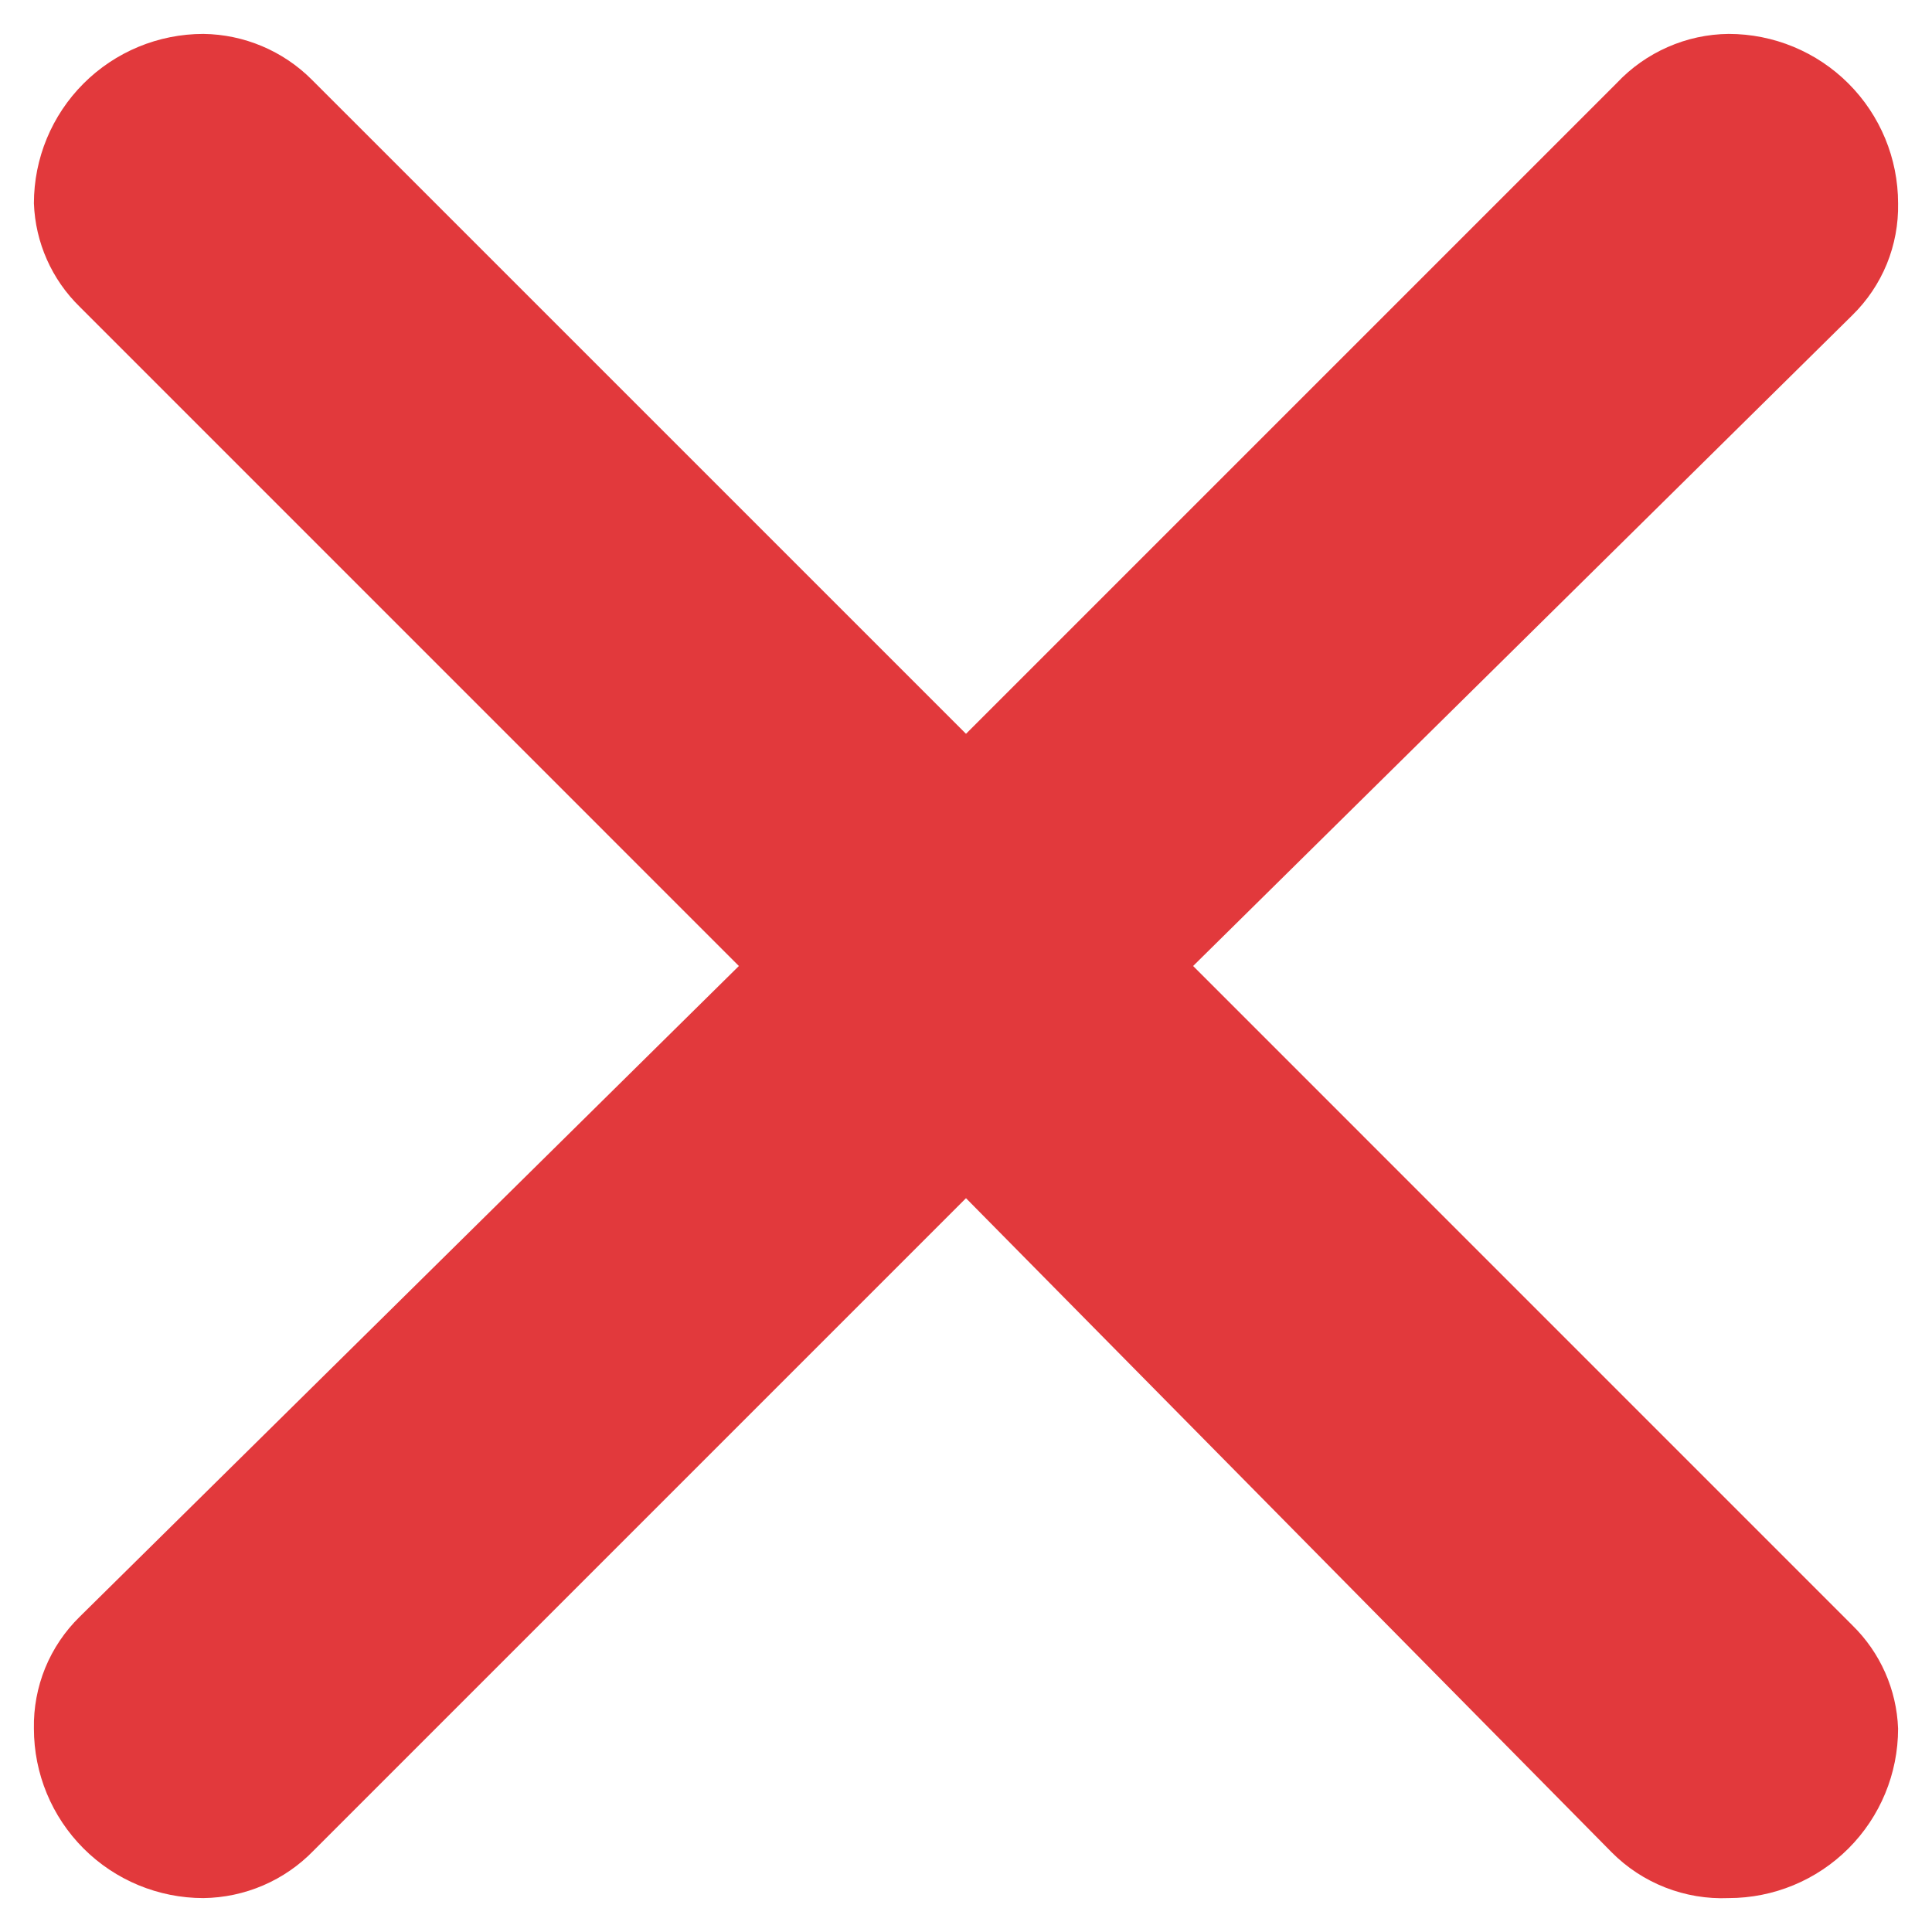 <svg width="38" height="38" viewBox="0 0 38 38" fill="none" xmlns="http://www.w3.org/2000/svg">
<path d="M6.133 1.567L19 14.433L31.8 1.633C32.083 1.332 32.423 1.092 32.801 0.926C33.179 0.759 33.587 0.671 34 0.667C34.884 0.667 35.732 1.018 36.357 1.643C36.982 2.268 37.333 3.116 37.333 4C37.341 4.409 37.265 4.815 37.111 5.193C36.956 5.571 36.725 5.914 36.433 6.2L23.467 19L36.433 31.967C36.983 32.504 37.305 33.232 37.333 34C37.333 34.884 36.982 35.732 36.357 36.357C35.732 36.982 34.884 37.333 34 37.333C33.575 37.351 33.151 37.28 32.755 37.125C32.359 36.97 32 36.735 31.7 36.433L19 23.567L6.167 36.4C5.885 36.691 5.549 36.923 5.177 37.083C4.805 37.243 4.405 37.328 4 37.333C3.116 37.333 2.268 36.982 1.643 36.357C1.018 35.732 0.667 34.884 0.667 34C0.659 33.591 0.735 33.185 0.889 32.807C1.044 32.429 1.275 32.086 1.567 31.8L14.533 19L1.567 6.033C1.017 5.496 0.695 4.768 0.667 4C0.667 3.116 1.018 2.268 1.643 1.643C2.268 1.018 3.116 0.667 4 0.667C4.8 0.677 5.567 1 6.133 1.567Z" fill="#E2393C"/>
</svg>
